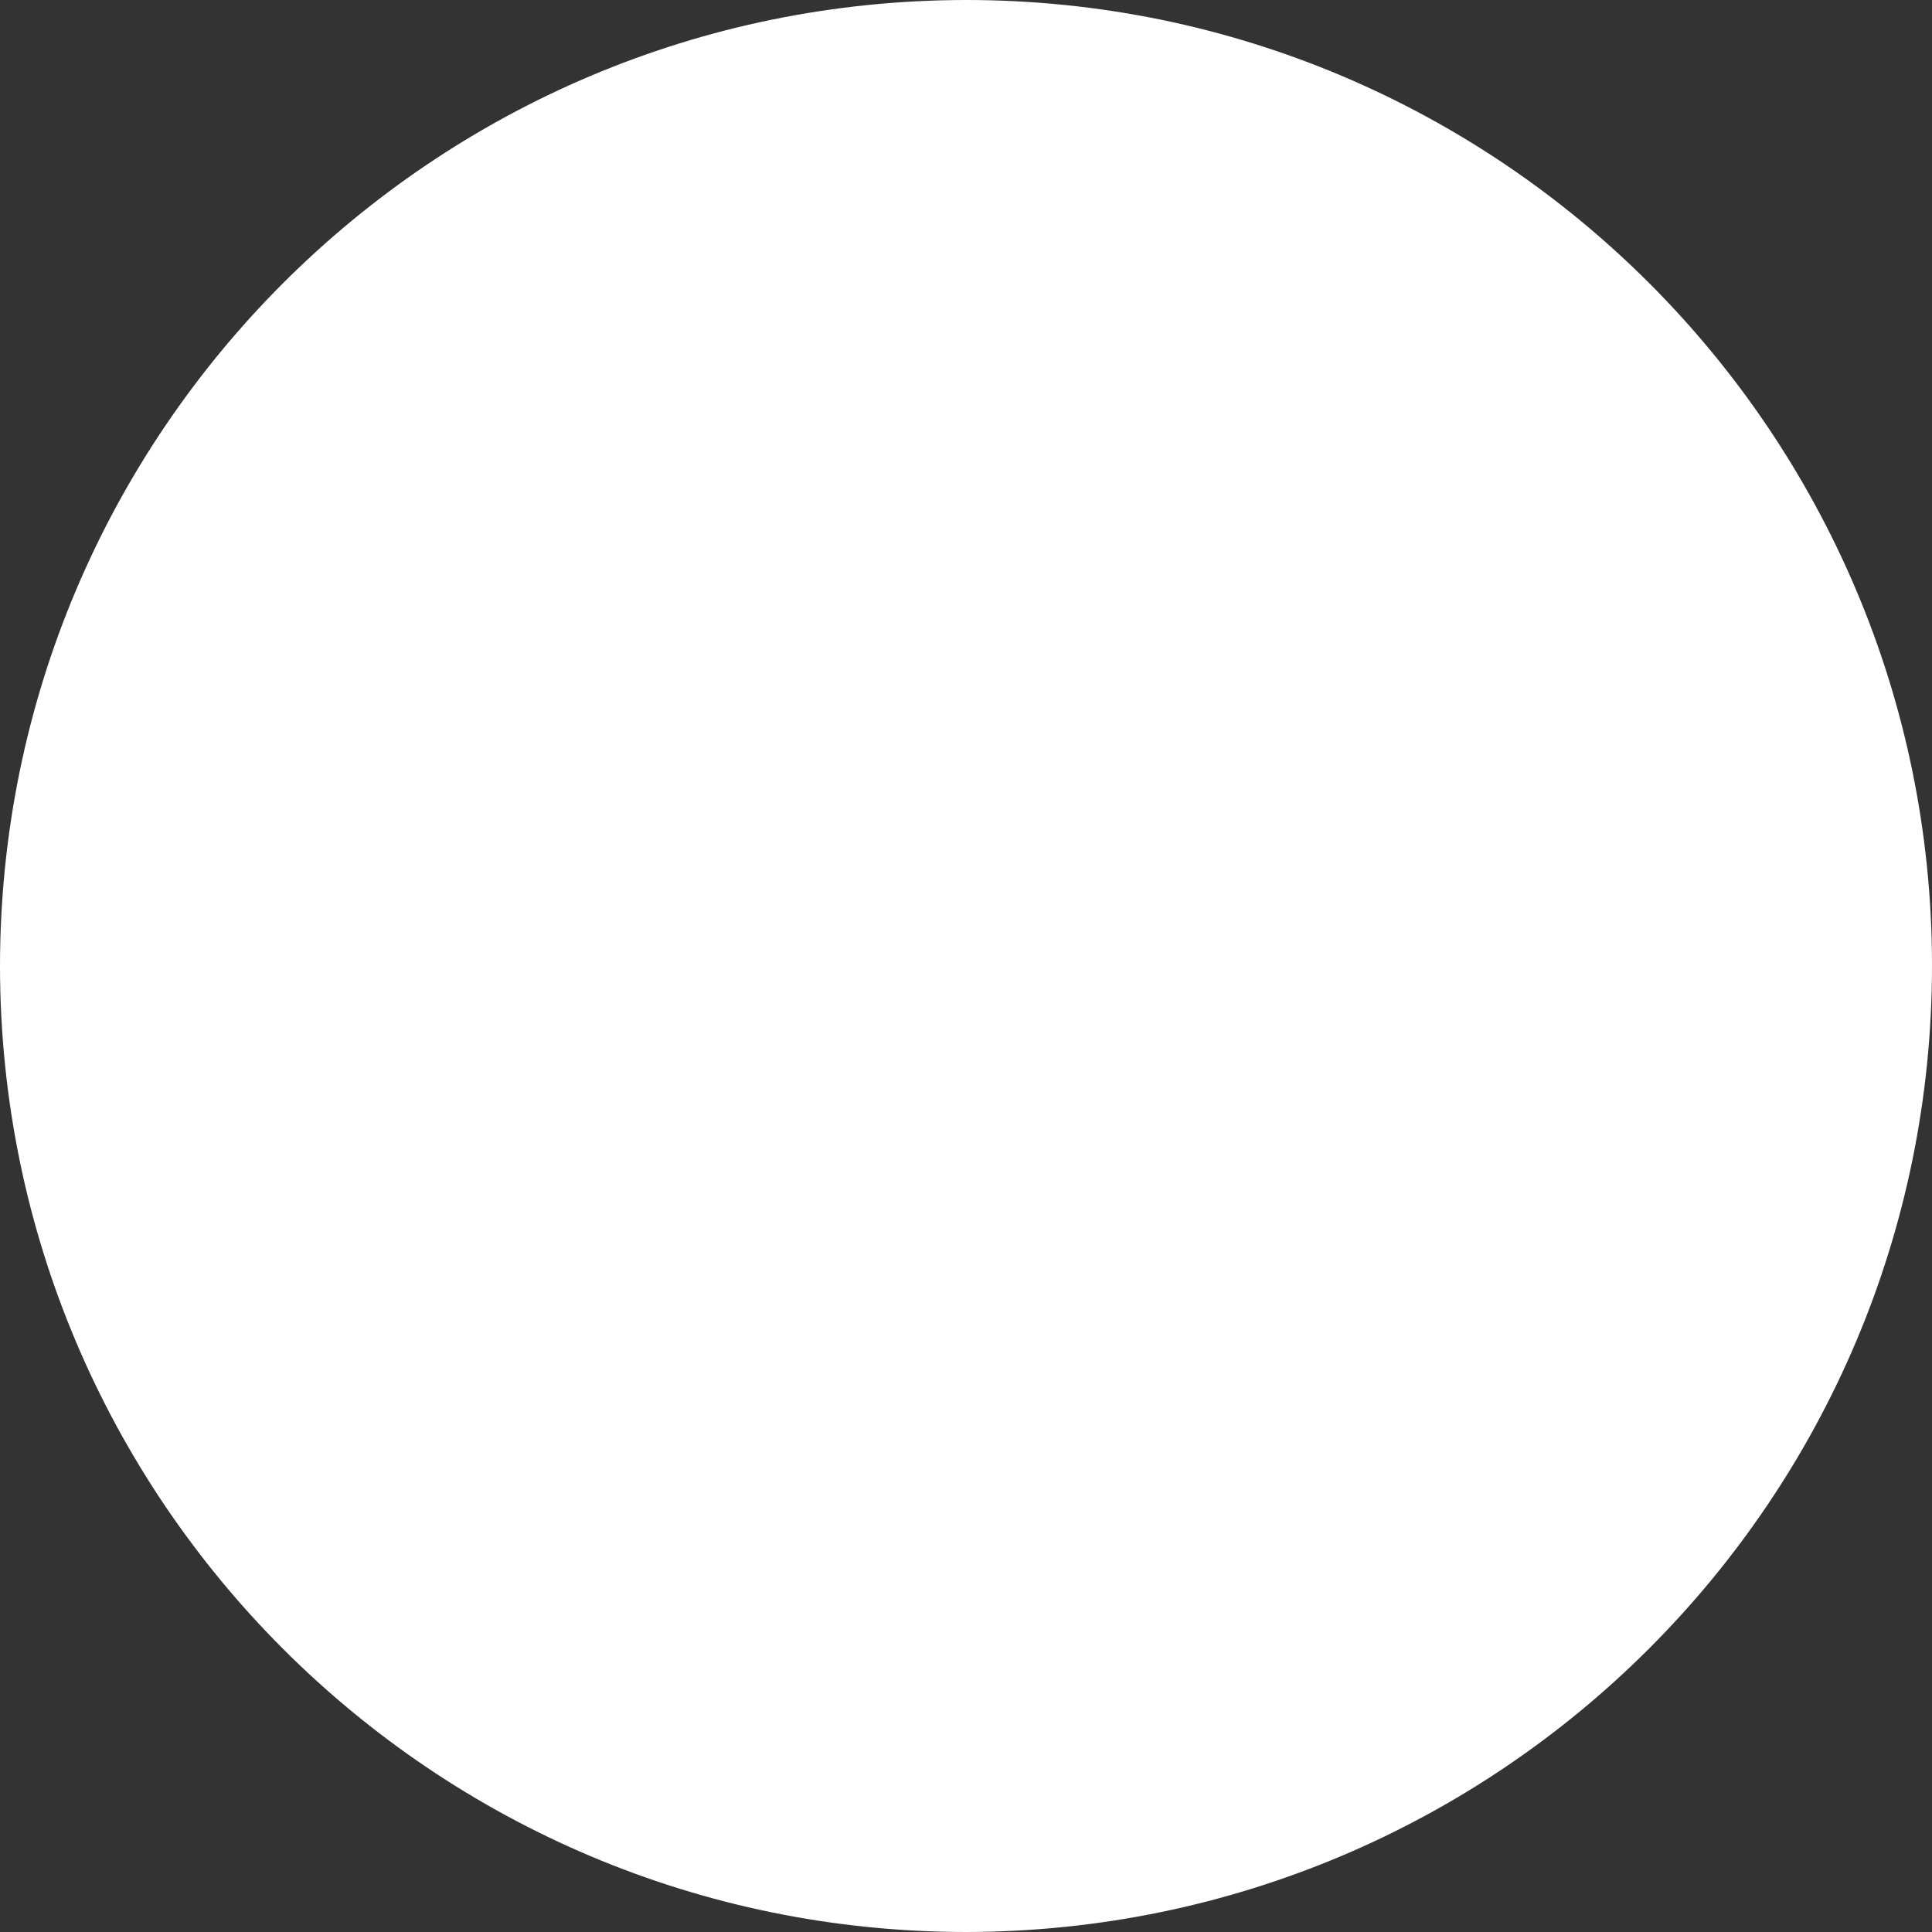 <svg width="16" height="16" viewBox="0 0 16 16" fill="none" xmlns="http://www.w3.org/2000/svg">
<rect x="0" y="0" width="16" height="16" fill="#333333" stroke="none"/>
<path d="M16 7.996C16 12.415 12.419 15.992 8.004 16C3.585 16 0.004 12.419 0 8.004C0 3.585 3.581 0.004 8 0C12.415 0 16 3.581 16 7.996Z" fill="white"/>
</svg>

